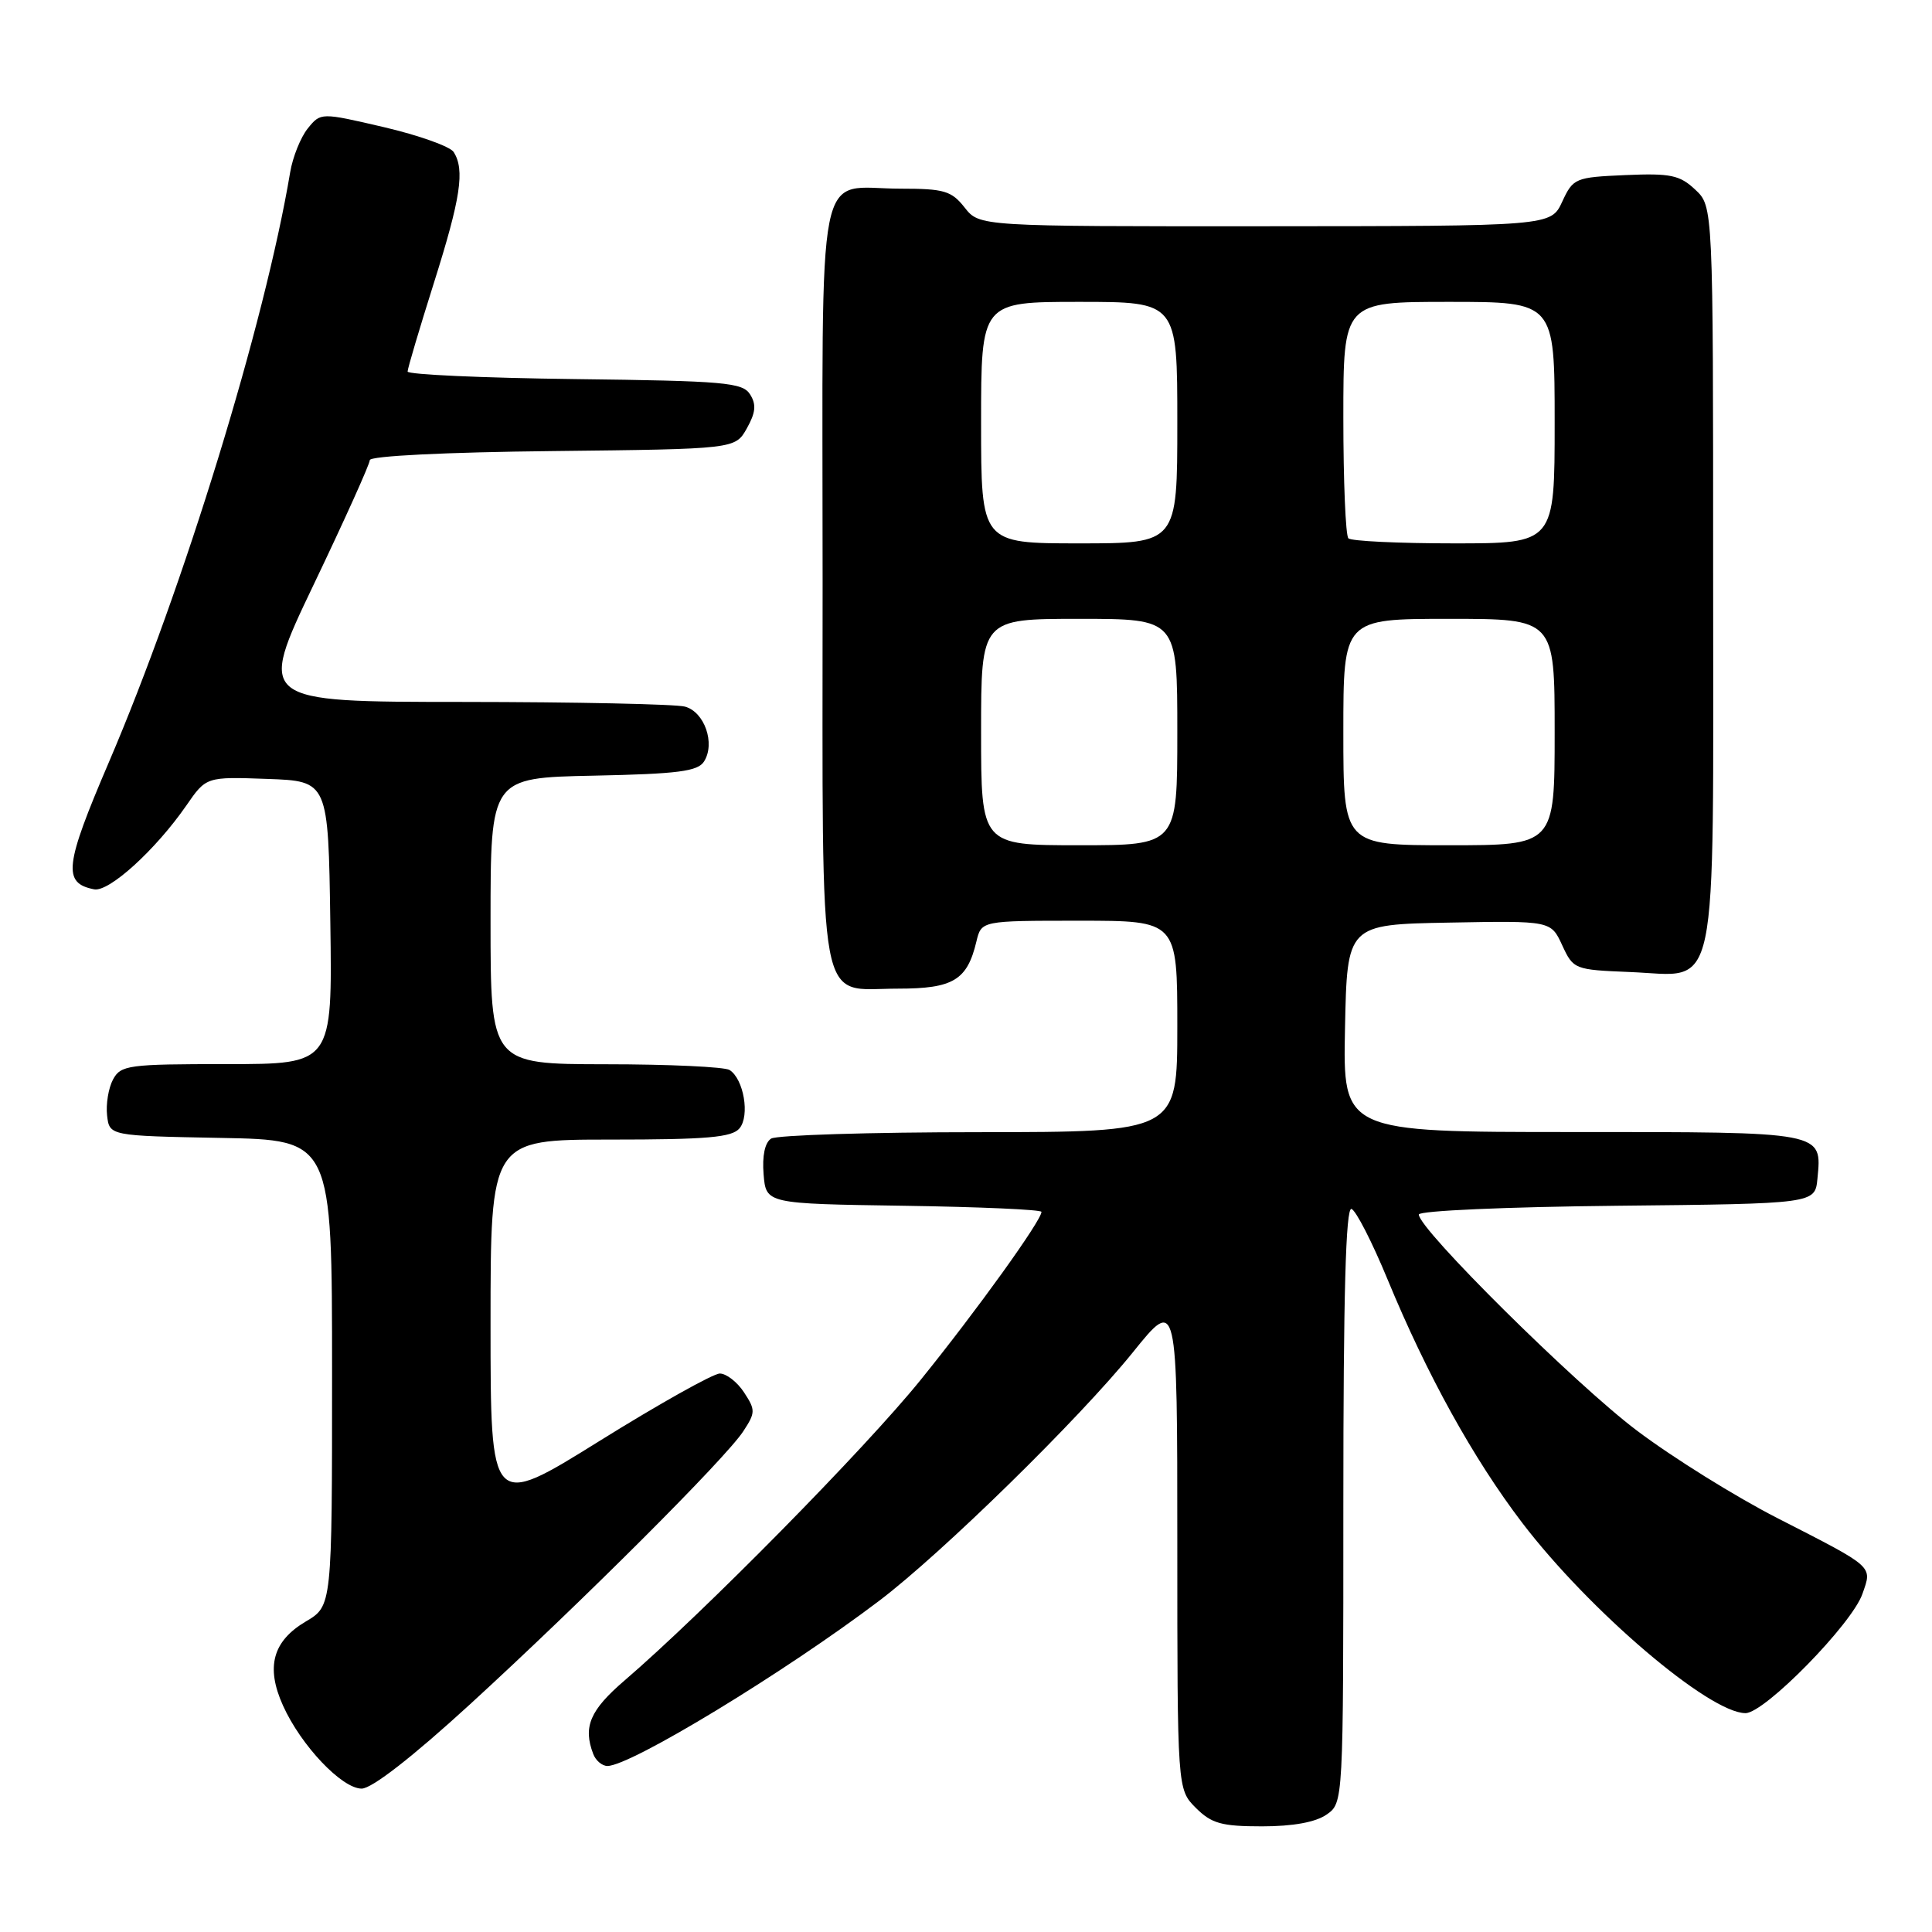 <?xml version="1.0" encoding="UTF-8" standalone="no"?>
<!DOCTYPE svg PUBLIC "-//W3C//DTD SVG 1.1//EN" "http://www.w3.org/Graphics/SVG/1.1/DTD/svg11.dtd" >
<svg xmlns="http://www.w3.org/2000/svg" xmlns:xlink="http://www.w3.org/1999/xlink" version="1.1" viewBox="0 0 256 256">
 <g >
 <path fill="currentColor"
d=" M 175.78 240.44 C 178.00 238.89 178.00 238.89 178.00 199.36 C 178.00 171.56 178.32 159.94 179.08 160.19 C 179.67 160.39 181.82 164.59 183.86 169.53 C 189.07 182.16 195.23 193.29 201.70 201.78 C 210.62 213.47 226.50 227.00 231.29 227.00 C 233.82 227.00 245.39 215.20 246.78 211.20 C 248.09 207.45 248.46 207.78 235.50 201.15 C 230.00 198.34 221.63 193.13 216.90 189.56 C 208.76 183.44 188.00 162.87 188.00 160.93 C 188.00 160.43 199.58 159.92 214.25 159.77 C 240.50 159.50 240.50 159.50 240.82 156.18 C 241.42 149.91 241.87 150.00 208.35 150.00 C 177.94 150.00 177.94 150.00 178.22 136.25 C 178.50 122.50 178.50 122.50 192.00 122.25 C 205.50 122.00 205.50 122.00 207.00 125.25 C 208.48 128.45 208.62 128.50 216.00 128.80 C 227.89 129.27 227.00 133.56 227.00 76.06 C 227.00 27.35 227.00 27.35 224.63 25.13 C 222.58 23.20 221.36 22.94 215.38 23.20 C 208.72 23.49 208.45 23.60 207.00 26.73 C 205.50 29.96 205.50 29.96 167.64 29.98 C 129.79 30.00 129.79 30.00 127.82 27.50 C 126.08 25.29 125.10 25.00 119.36 25.00 C 107.94 25.00 109.00 19.64 109.00 77.21 C 109.00 135.39 108.18 131.00 119.00 131.00 C 126.31 131.00 128.16 129.88 129.38 124.75 C 130.04 122.00 130.04 122.00 143.02 122.00 C 156.00 122.00 156.00 122.00 156.00 136.00 C 156.00 150.00 156.00 150.00 129.75 150.02 C 115.31 150.02 102.91 150.41 102.18 150.87 C 101.35 151.39 100.98 153.16 101.18 155.60 C 101.50 159.50 101.50 159.50 119.75 159.77 C 129.79 159.92 138.00 160.28 138.00 160.58 C 138.00 161.72 129.44 173.63 122.00 182.83 C 114.63 191.96 93.18 213.72 82.75 222.68 C 78.17 226.61 77.23 228.82 78.61 232.42 C 78.94 233.29 79.79 234.00 80.49 234.00 C 83.56 234.00 104.00 221.58 116.50 212.11 C 124.82 205.81 143.03 187.97 150.11 179.19 C 156.00 171.88 156.00 171.88 156.00 204.49 C 156.00 237.09 156.00 237.09 158.45 239.55 C 160.54 241.63 161.85 242.00 167.23 242.00 C 171.34 242.00 174.33 241.45 175.78 240.44 Z  M 62.29 225.82 C 77.20 212.16 96.14 193.25 98.49 189.65 C 100.11 187.18 100.12 186.83 98.59 184.50 C 97.69 183.12 96.24 182.00 95.38 182.00 C 94.51 182.00 87.32 186.03 79.40 190.96 C 65.00 199.92 65.00 199.92 65.00 175.46 C 65.00 151.00 65.00 151.00 80.88 151.00 C 93.71 151.00 96.99 150.71 97.99 149.51 C 99.38 147.84 98.55 142.97 96.67 141.78 C 96.03 141.37 88.64 141.02 80.25 141.02 C 65.00 141.00 65.00 141.00 65.00 122.03 C 65.00 103.06 65.00 103.06 78.64 102.78 C 89.84 102.55 92.47 102.21 93.29 100.90 C 94.81 98.50 93.35 94.33 90.76 93.63 C 89.52 93.30 76.27 93.02 61.32 93.01 C 34.14 93.00 34.14 93.00 41.57 77.45 C 45.66 68.90 49.00 61.49 49.00 60.97 C 49.00 60.42 59.04 59.92 73.21 59.77 C 97.42 59.50 97.42 59.50 98.96 56.76 C 100.13 54.67 100.24 53.60 99.39 52.26 C 98.40 50.68 96.01 50.47 76.14 50.23 C 63.96 50.08 54.00 49.63 54.01 49.23 C 54.01 48.83 55.58 43.55 57.49 37.50 C 61.05 26.23 61.61 22.52 60.12 20.15 C 59.65 19.41 55.49 17.93 50.88 16.85 C 42.50 14.90 42.50 14.90 40.78 17.02 C 39.84 18.19 38.79 20.80 38.45 22.82 C 35.09 42.87 24.34 77.86 14.43 100.99 C 8.55 114.71 8.28 117.02 12.47 117.84 C 14.44 118.23 20.60 112.63 24.68 106.75 C 27.32 102.92 27.32 102.92 35.41 103.21 C 43.50 103.50 43.50 103.50 43.77 122.25 C 44.04 141.00 44.04 141.00 30.06 141.00 C 16.98 141.00 16.00 141.13 14.97 143.05 C 14.37 144.18 14.02 146.31 14.19 147.80 C 14.50 150.50 14.50 150.50 29.25 150.78 C 44.00 151.05 44.00 151.05 44.00 181.93 C 44.00 212.80 44.00 212.80 40.53 214.85 C 36.13 217.45 35.19 220.89 37.50 226.00 C 39.88 231.29 45.30 237.00 47.92 237.00 C 49.27 237.00 54.64 232.82 62.29 225.82 Z  M 130.00 97.00 C 130.00 82.00 130.00 82.00 143.00 82.00 C 156.00 82.00 156.00 82.00 156.00 97.00 C 156.00 112.00 156.00 112.00 143.00 112.00 C 130.00 112.00 130.00 112.00 130.00 97.00 Z  M 178.00 97.00 C 178.00 82.00 178.00 82.00 192.00 82.00 C 206.00 82.00 206.00 82.00 206.00 97.00 C 206.00 112.00 206.00 112.00 192.00 112.00 C 178.00 112.00 178.00 112.00 178.00 97.00 Z  M 130.00 56.00 C 130.00 40.00 130.00 40.00 143.00 40.00 C 156.00 40.00 156.00 40.00 156.00 56.00 C 156.00 72.00 156.00 72.00 143.00 72.00 C 130.00 72.00 130.00 72.00 130.00 56.00 Z  M 178.67 71.33 C 178.30 70.97 178.00 63.77 178.00 55.33 C 178.00 40.00 178.00 40.00 192.00 40.00 C 206.00 40.00 206.00 40.00 206.00 56.00 C 206.00 72.00 206.00 72.00 192.67 72.00 C 185.33 72.00 179.03 71.70 178.67 71.33 Z "/>
</g>
</svg>
